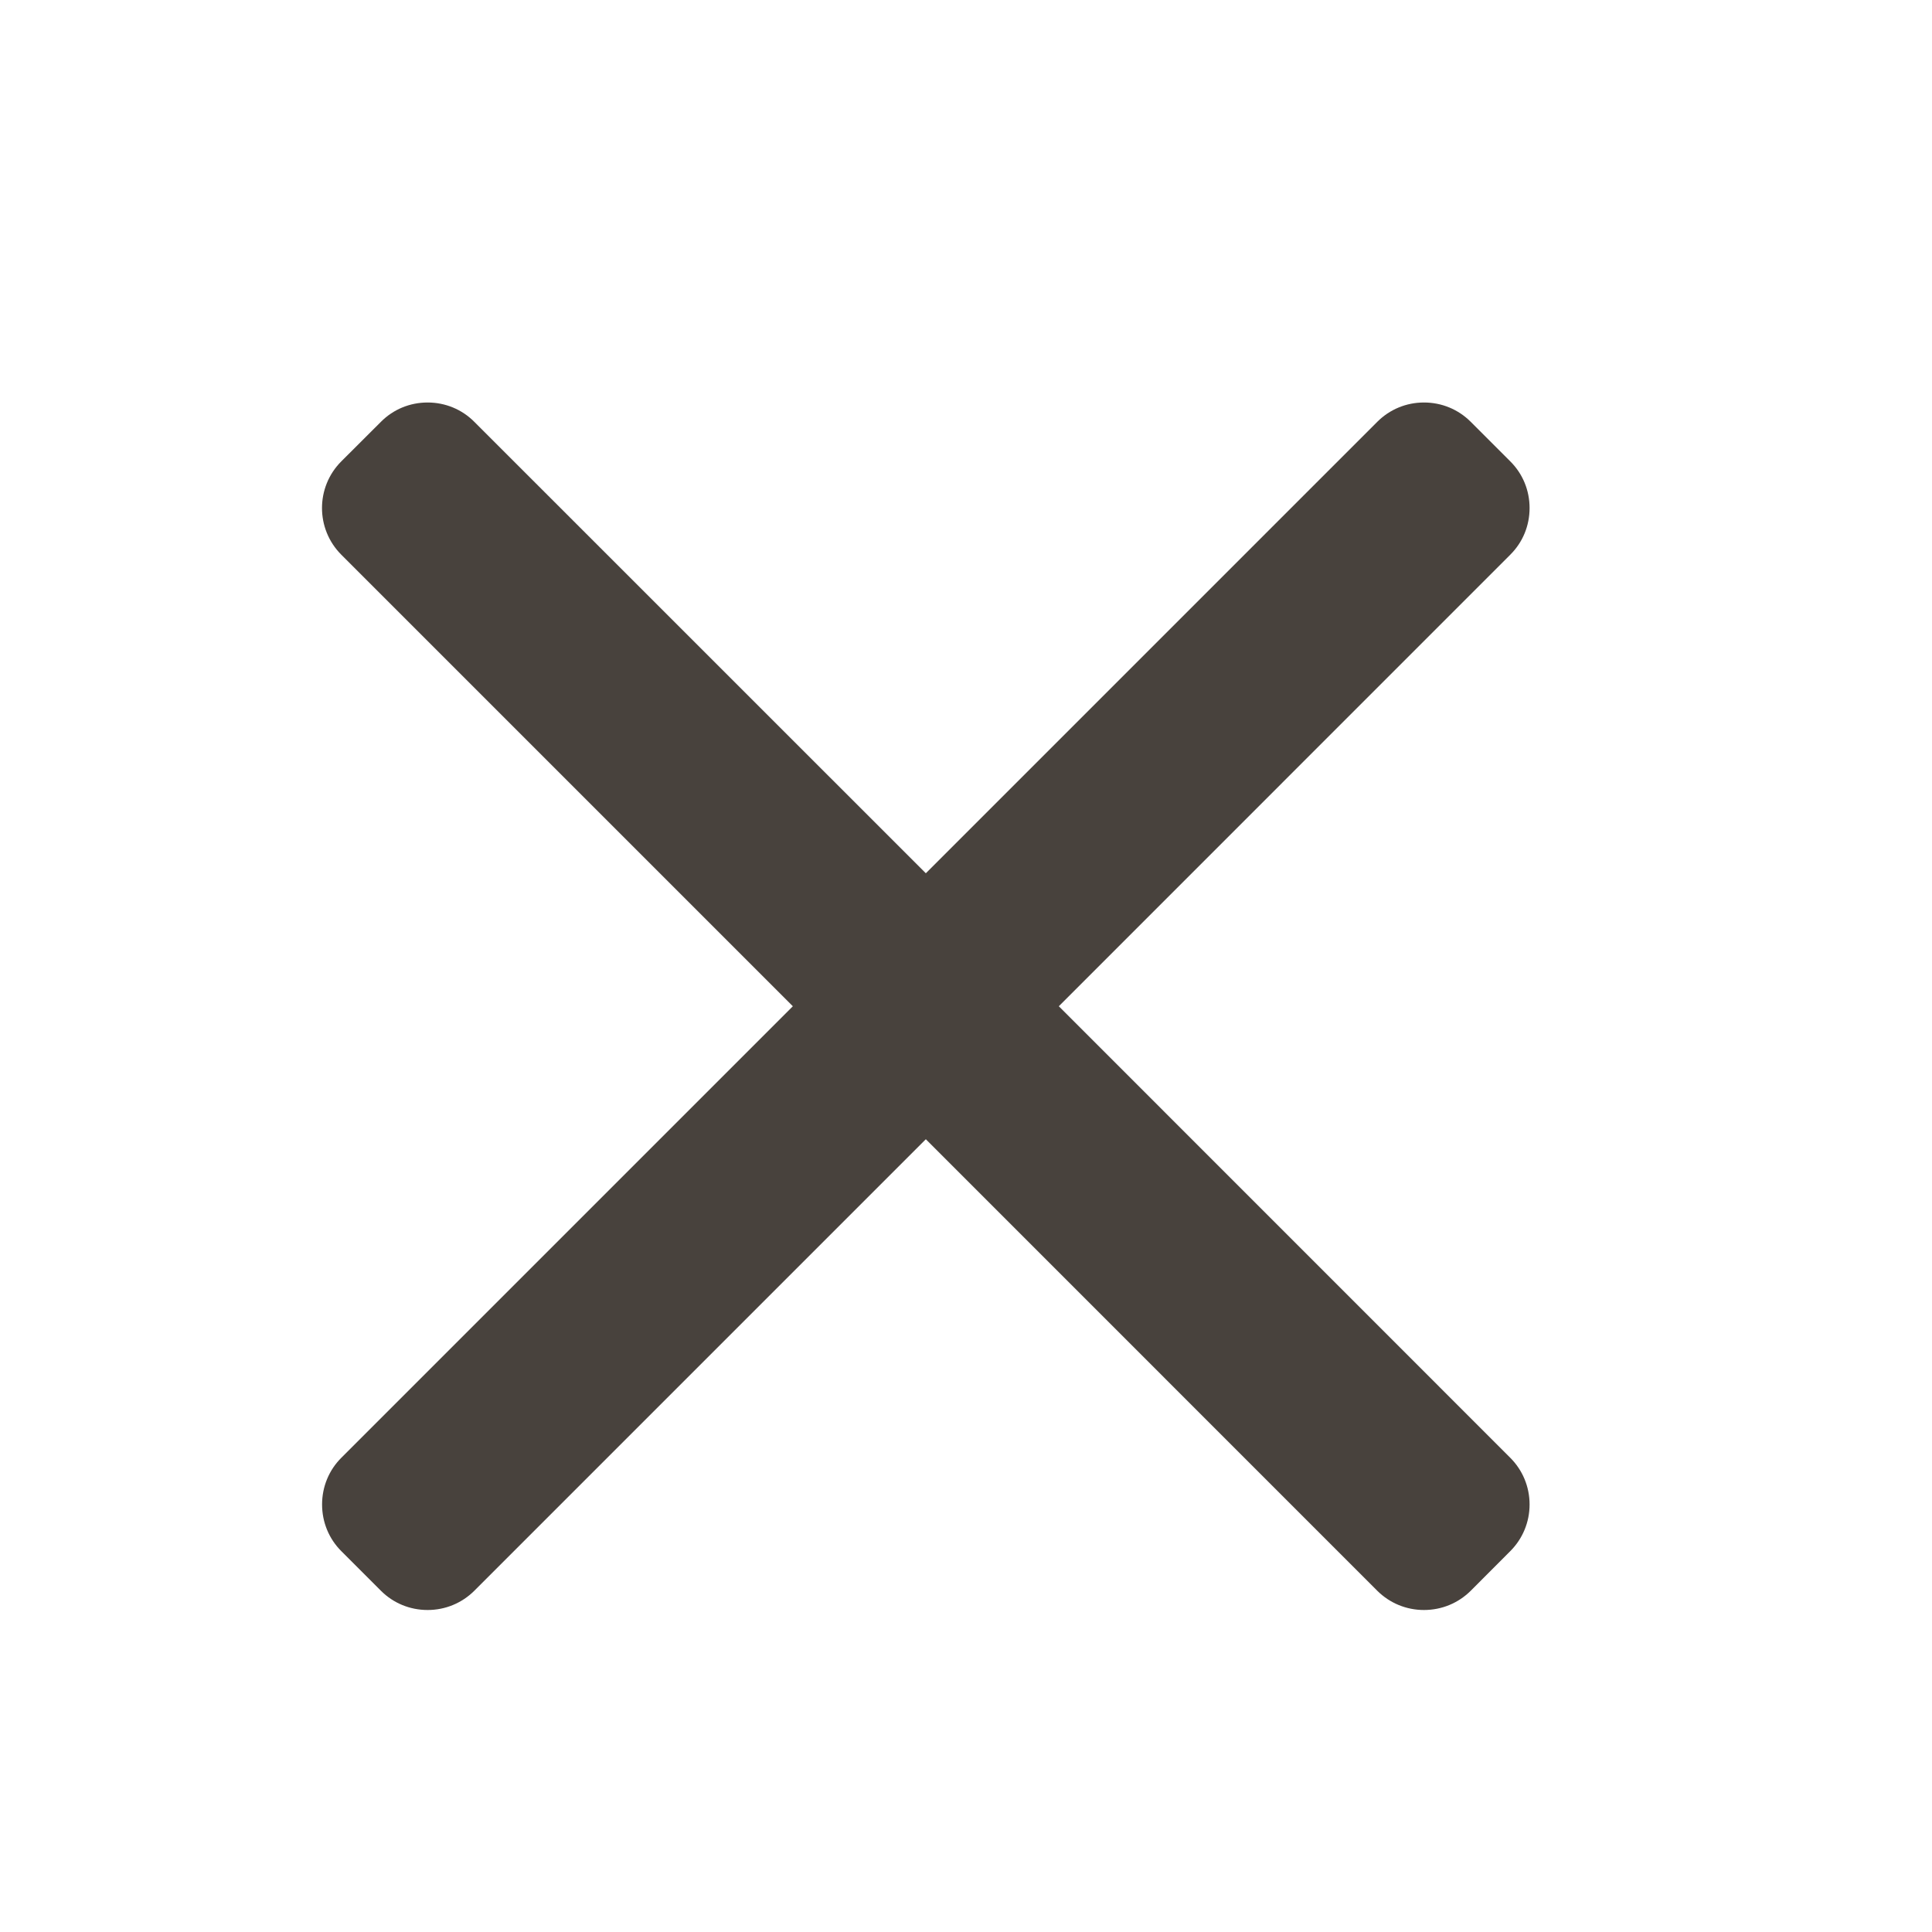 <svg width="24" height="24" viewBox="0 0 24 24" fill="none" xmlns="http://www.w3.org/2000/svg">
<path d="M13.153 12.5L18.761 6.891C18.916 6.737 19.001 6.531 19.001 6.311C19.001 6.091 18.916 5.885 18.761 5.731L18.27 5.24C18.115 5.085 17.909 5 17.689 5C17.47 5 17.264 5.085 17.109 5.24L11.501 10.848L5.892 5.24C5.738 5.085 5.531 5 5.312 5C5.092 5 4.886 5.085 4.732 5.24L4.24 5.731C3.92 6.051 3.92 6.571 4.24 6.891L9.849 12.5L4.24 18.109C4.086 18.263 4.001 18.469 4.001 18.689C4.001 18.909 4.086 19.115 4.24 19.269L4.732 19.761C4.886 19.915 5.092 20 5.312 20C5.531 20 5.737 19.915 5.892 19.761L11.501 14.152L17.109 19.761C17.264 19.915 17.47 20 17.689 20H17.689C17.909 20 18.115 19.915 18.27 19.761L18.761 19.269C18.915 19.115 19.001 18.909 19.001 18.689C19.001 18.469 18.915 18.263 18.761 18.109L13.153 12.5Z" fill="#48423D"/>
</svg>
